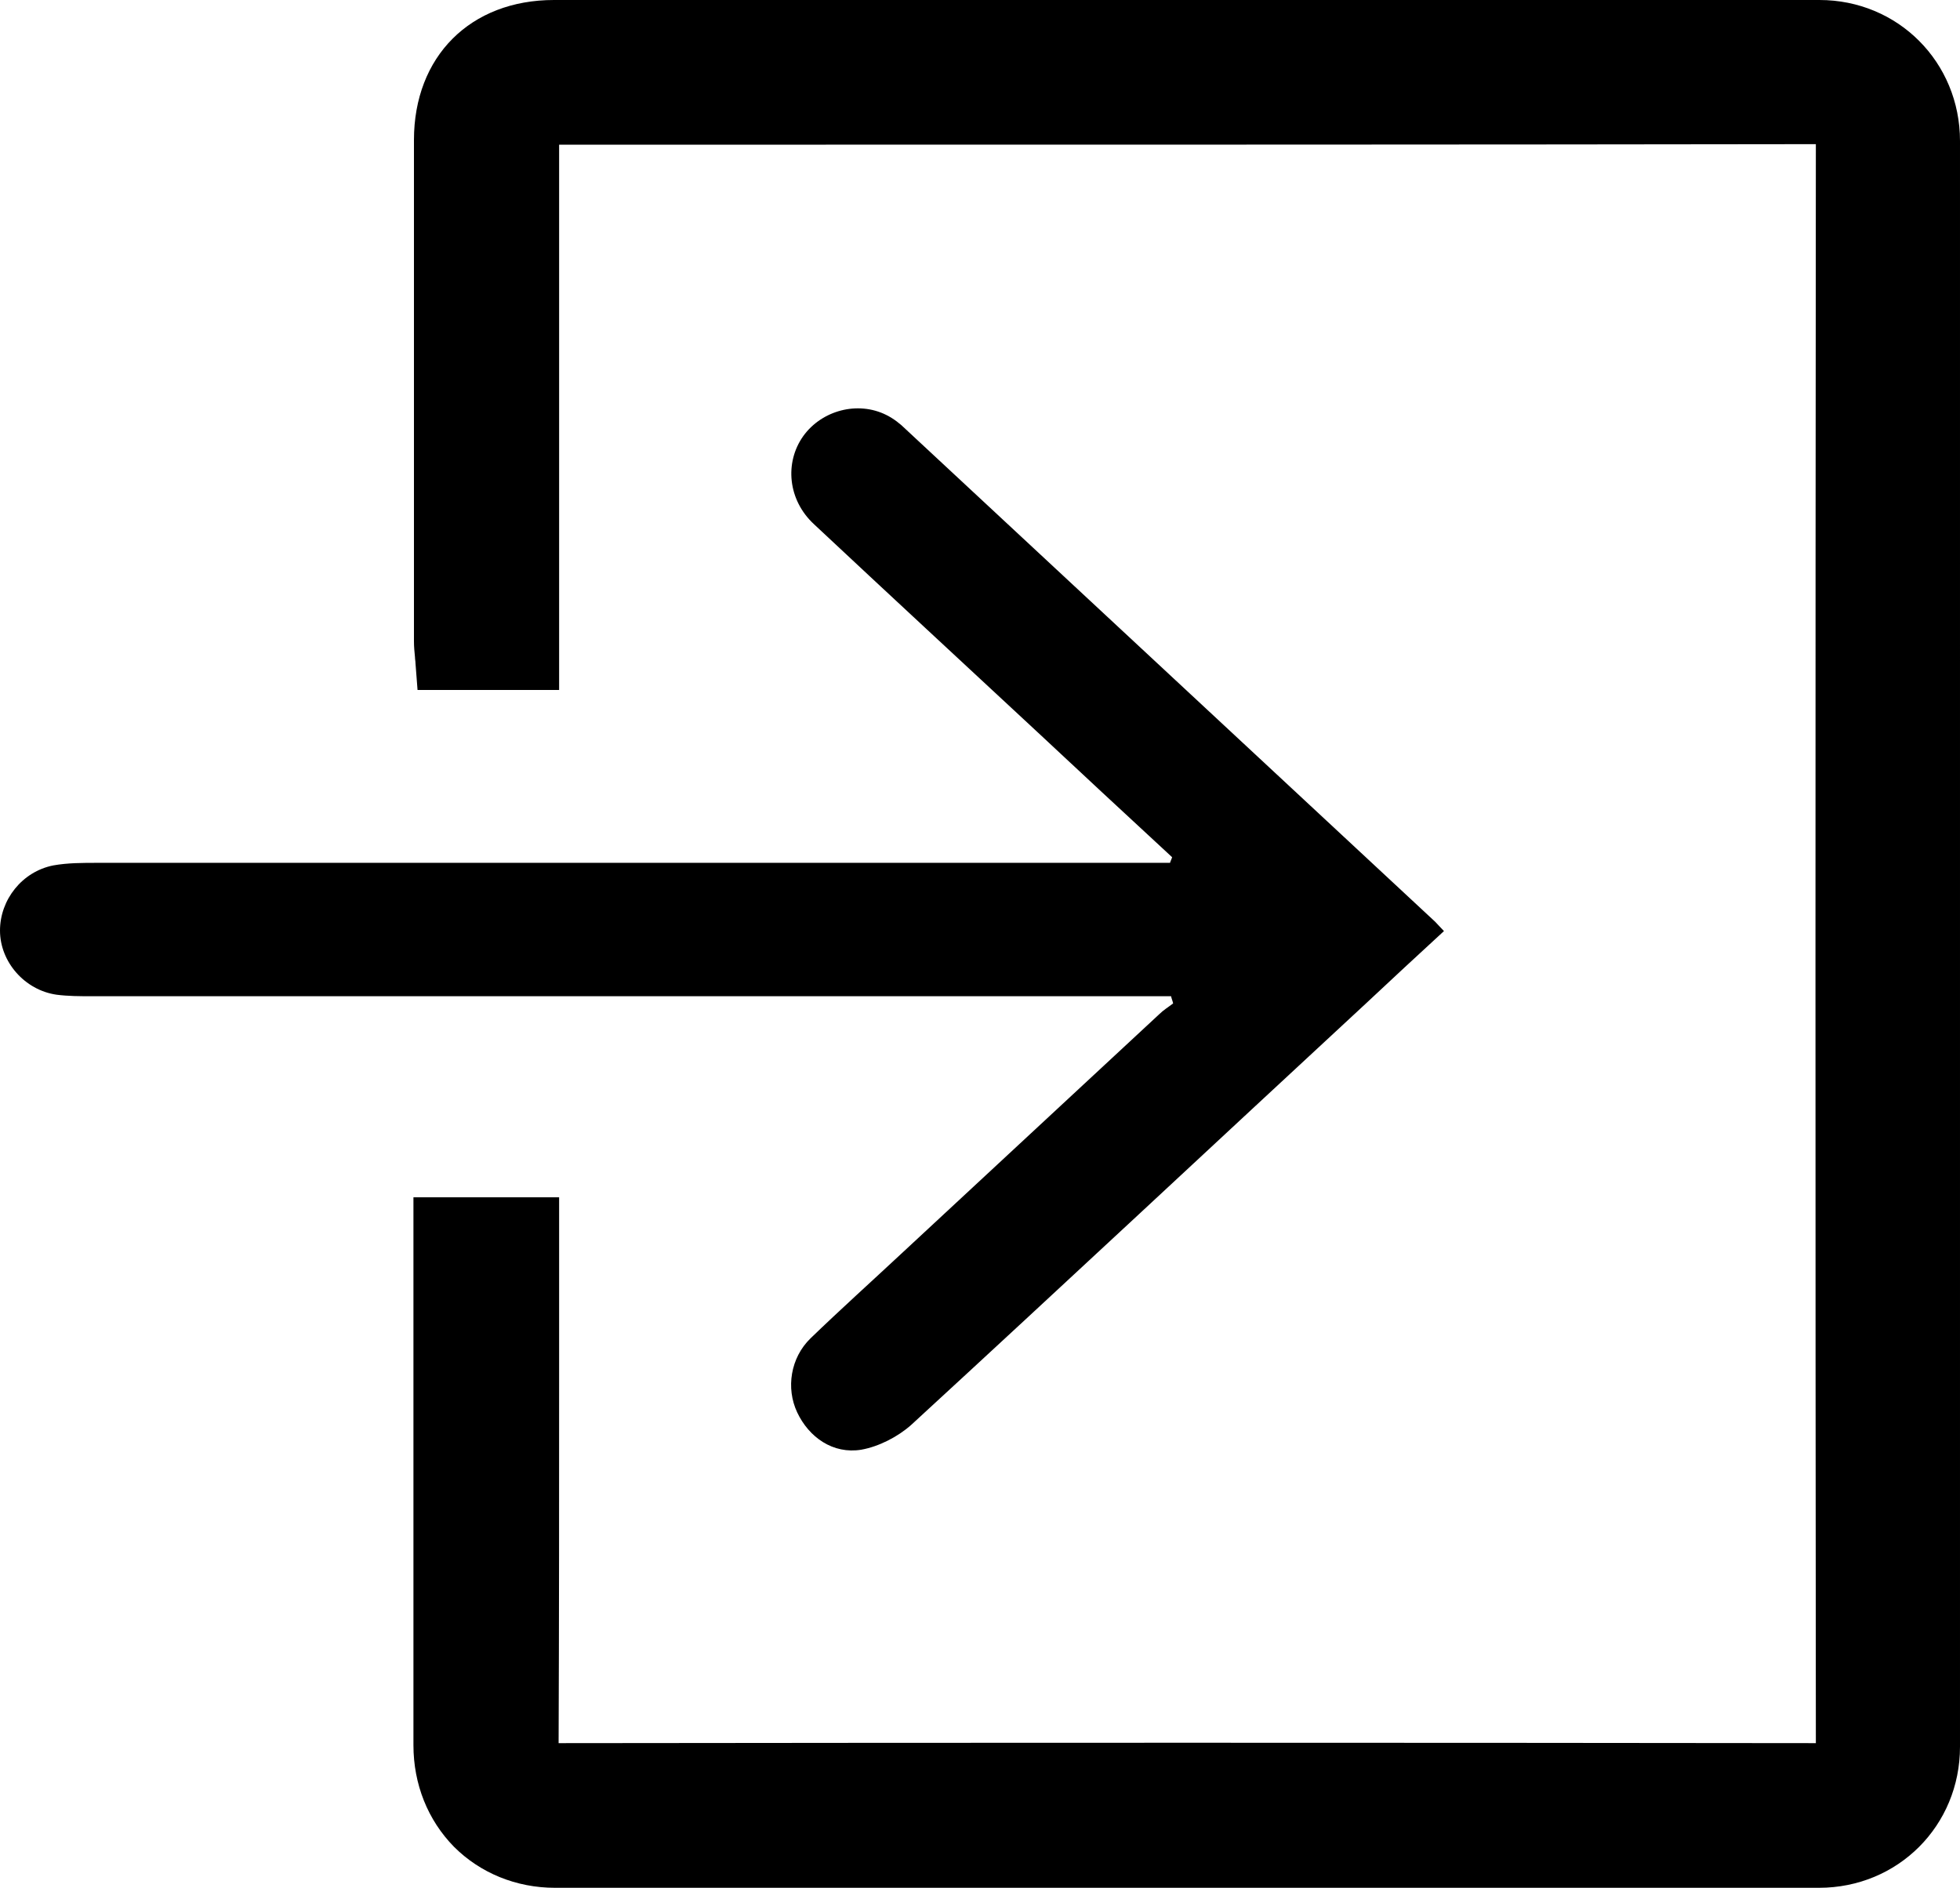 <?xml version="1.0" encoding="utf-8"?>
<!-- Generator: Adobe Illustrator 19.2.0, SVG Export Plug-In . SVG Version: 6.00 Build 0)  -->
<svg version="1.1" id="Capa_1" xmlns="http://www.w3.org/2000/svg" xmlns:xlink="http://www.w3.org/1999/xlink" x="0px" y="0px"
	 viewBox="0 0 382.1 368" style="enable-background:new 0 0 382.1 368;" xml:space="preserve">
<g>
	<path d="M382.1,27.5C382.1,12.1,370,0,354.7,0C265.2,0,184.5,0,108,0C91.7,0,80.7,11,80.7,27.3c0,27.6,0,55.7,0,82.9V125
		c0,1.1,0.1,2.1,0.2,3.1c0,0.4,0.1,0.8,0.1,1.2l0.4,5.2H109V28.2l0,0h42.4c66.4,0,135.1,0,202.6-0.1c-0.1,111.1-0.1,213,0,311.7l0,0
		c-81.2-0.1-163.7-0.1-245.1,0c0.1-24.3,0.1-48.9,0.1-72.8c0-7.6,0-15.2,0-22.8v-10.8H80.6v38.8c0,22.7,0,45.3,0,68
		c0,7.6,2.8,14.6,7.9,19.8c5.1,5.1,12.1,8,19.7,8c41,0,82.1,0,123.2,0s82.1,0,123.2,0c15.4,0,27.5-12.1,27.5-27.5
		C382.1,236.1,382.1,131.9,382.1,27.5z"/>
	<path d="M228.3,194.2c0.1,0.5,0.3,0.9,0.4,1.4c-0.9,0.7-1.9,1.3-2.7,2.1c-16.8,15.6-33.5,31.1-50.3,46.7
		c-5.9,5.5-11.9,10.9-17.7,16.5c-3.9,3.8-4.8,9.7-2.6,14.4c2.3,4.9,7,8.2,12.5,7.3c3.4-0.6,7.1-2.5,9.7-4.8
		c29.7-27.3,59.1-54.8,88.7-82.2c5-4.7,10.1-9.4,15.2-14.1c-0.7-0.7-1.2-1.3-1.7-1.8c-34.4-32-68.7-63.9-103.2-96
		c-1.1-1.1-2.4-2.1-3.8-2.8c-5.6-2.8-12.6-0.9-16.2,4.1c-3.7,5.2-3,12.5,2.1,17.2c14.3,13.4,28.7,26.7,43,40
		c8.9,8.3,17.8,16.6,26.8,24.9c-0.1,0.4-0.3,0.7-0.4,1.1c-2.3,0-4.6,0-6.9,0c-67.4,0-134.8,0-202.2,0c-2.9,0-5.8,0-8.6,0.5
		C4.3,169.9,0,175.4,0,181.4c0,6.1,4.8,11.6,11,12.5c2.3,0.3,4.6,0.3,6.9,0.3c68.2,0,136.6,0,204.8,0
		C224.6,194.2,226.5,194.2,228.3,194.2z"/>
</g>
</svg>
